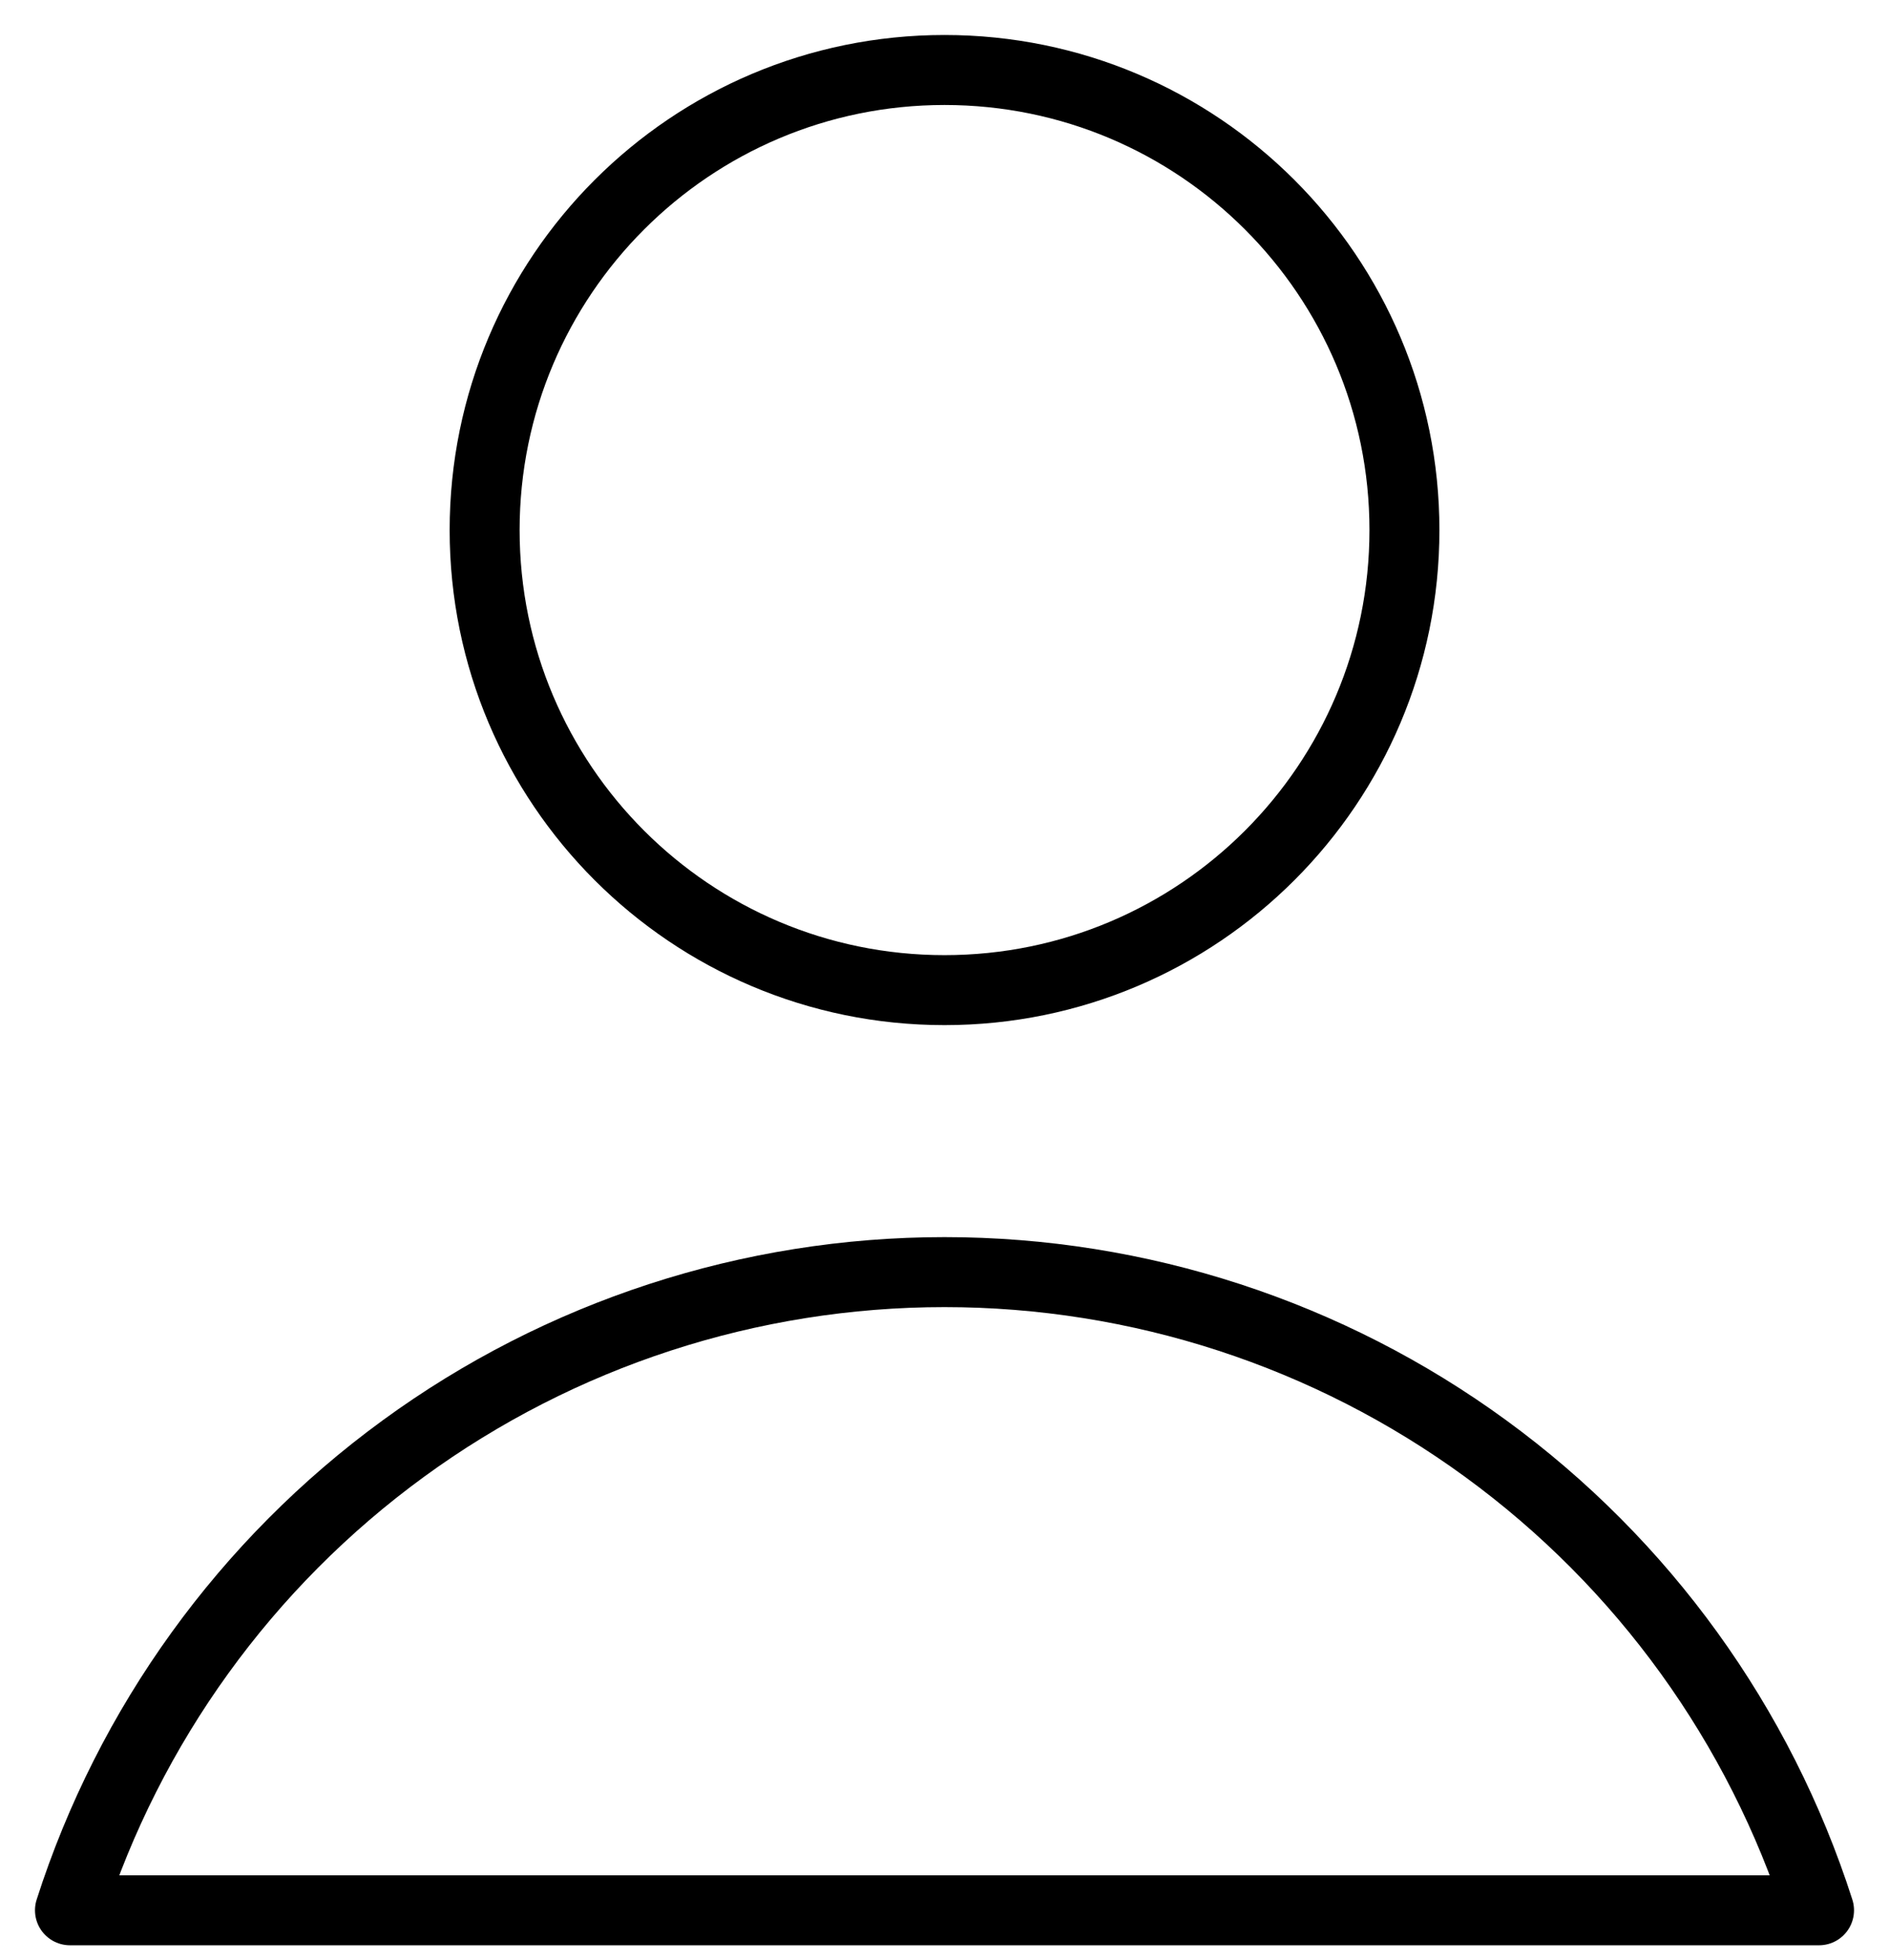 <svg width="27" height="28" viewBox="0 0 27 28" fill="none" xmlns="http://www.w3.org/2000/svg">
<path d="M13.5 14.147C17.131 14.147 20.074 11.204 20.074 7.574C20.074 3.943 17.131 1 13.5 1C9.87 1 6.927 3.943 6.927 7.574C6.927 11.204 9.87 14.147 13.5 14.147Z" stroke="black" stroke-linecap="round" stroke-linejoin="round"/>
<path d="M26 27.294C25.151 24.646 23.483 22.337 21.236 20.698C18.99 19.059 16.281 18.176 13.5 18.176C10.719 18.176 8.01 19.059 5.764 20.698C3.517 22.337 1.849 24.646 1 27.294H26Z" stroke="black" stroke-linecap="round" stroke-linejoin="round"/>
</svg>
